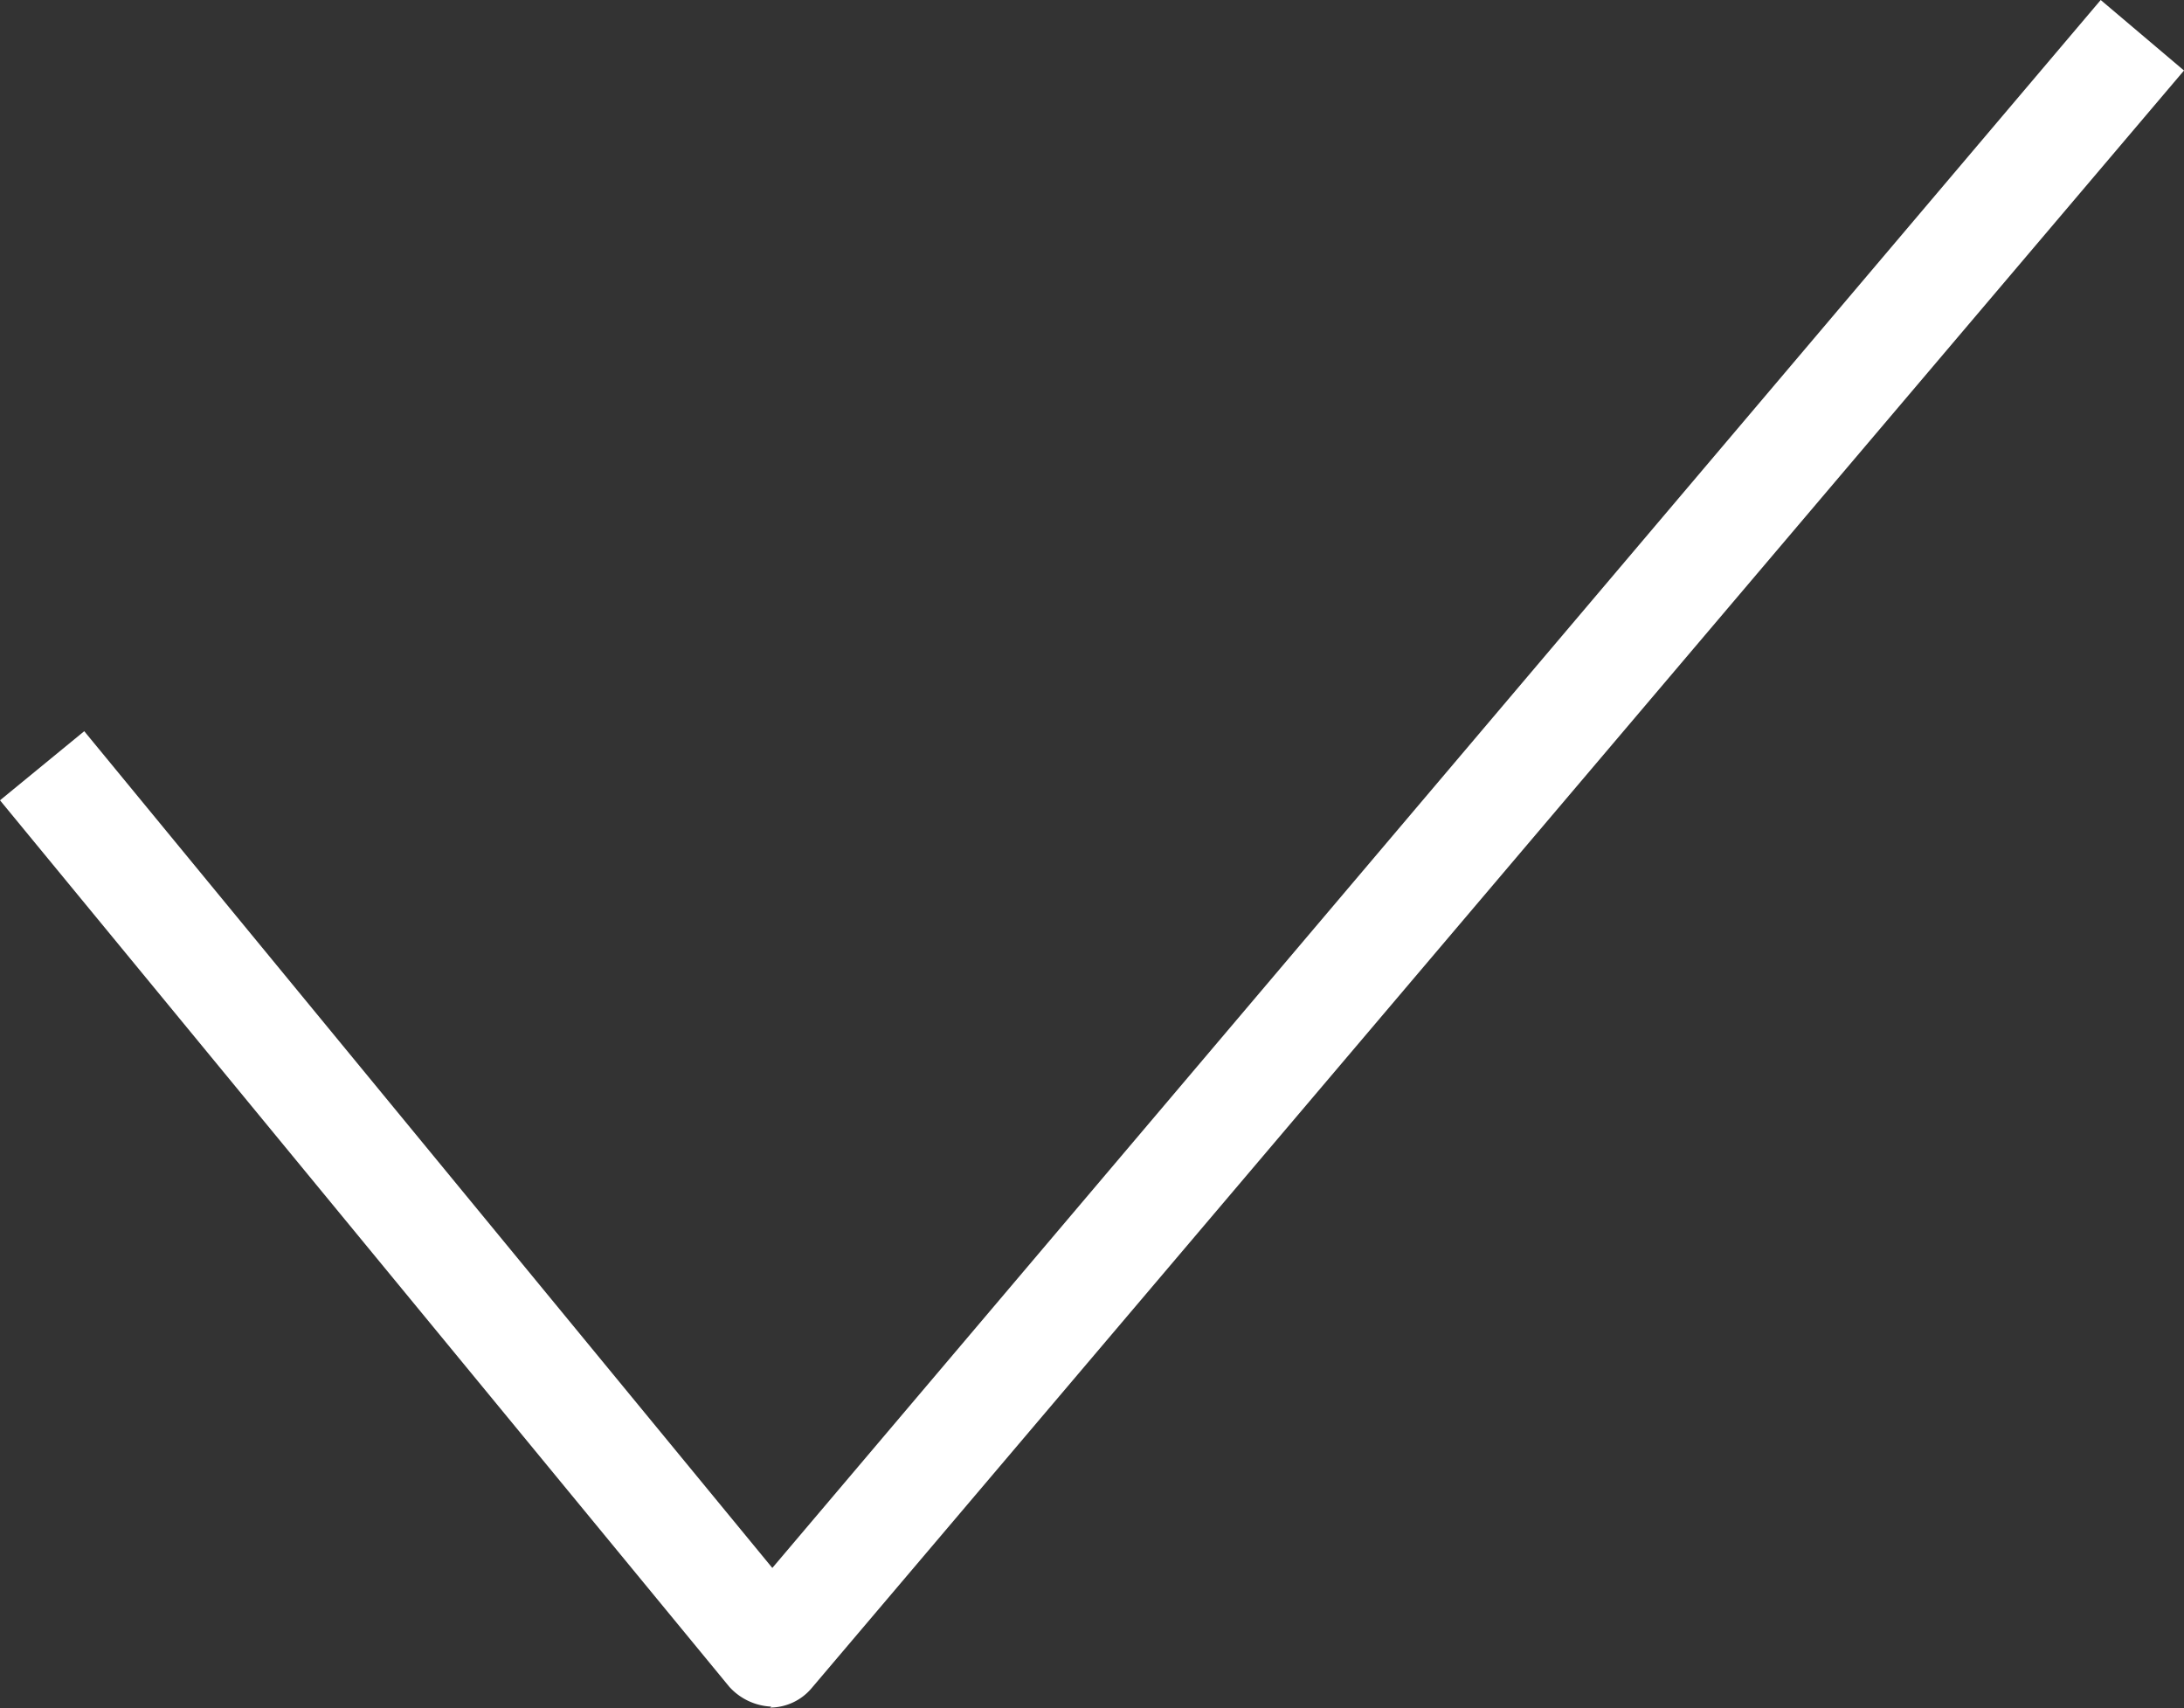 <svg id="Layer_1" data-name="Layer 1" xmlns="http://www.w3.org/2000/svg" xmlns:xlink="http://www.w3.org/1999/xlink" viewBox="0 0 46.15 36.09"><rect x="0" y="0" width="46.15" height="36.09" fill="#333333" stroke="none"/><defs><style>.cls-1{fill:none;}.cls-2{clip-path:url(#clip-path);}.cls-3{fill:#fff;}</style><clipPath id="clip-path" transform="translate(-26.48 -31.94)"><rect class="cls-1" width="100" height="100"/></clipPath></defs><title>save</title><g class="cls-2"><path class="cls-3" d="M42.78,68a1.27,1.27,0,0,1-.89-.42L26.48,48.85l1.78-1.46L42.8,65.07,70.87,31.94l1.76,1.49-29,34.18a1.15,1.15,0,0,1-.88.41" transform="translate(-26.48 -31.94)"/></g></svg>